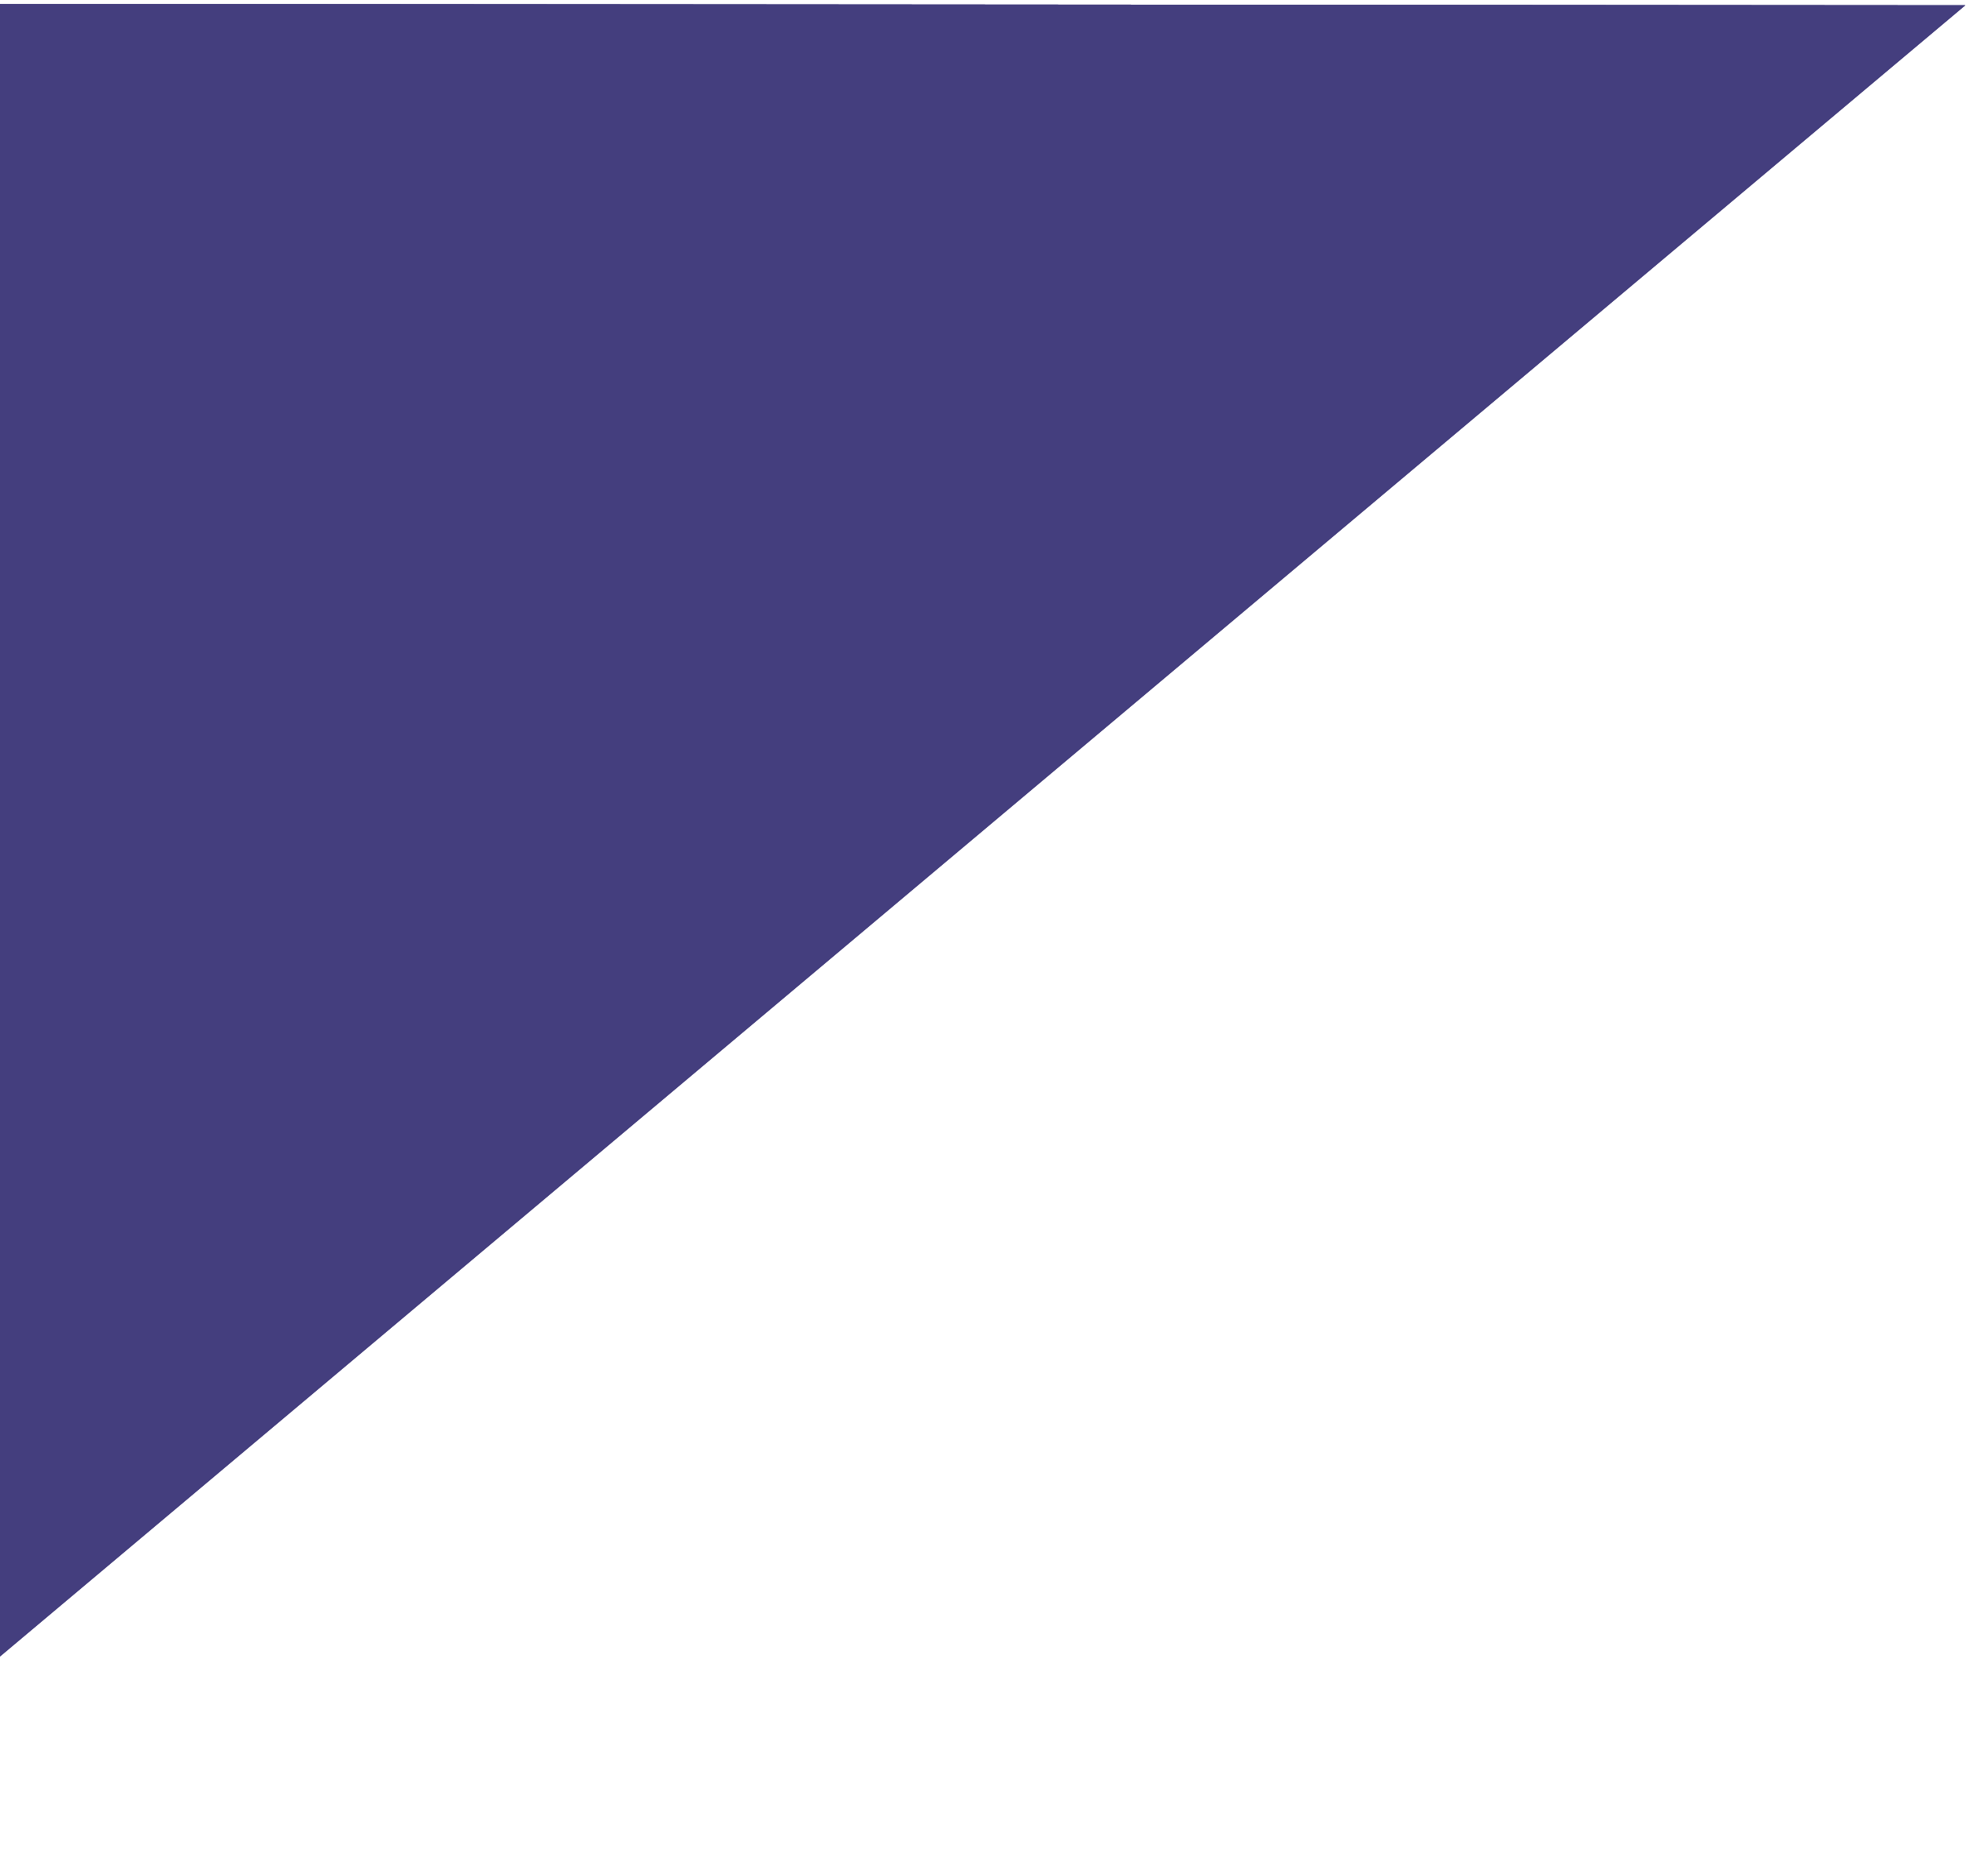 <svg width="461" height="440" viewBox="0 0 461 440" fill="none" xmlns="http://www.w3.org/2000/svg">
<path d="M460.811 1.247L-60.591 439.395L-220.242 0.758L460.811 1.247Z" fill="#443E7E"/>
<path d="M460.811 1.247L-60.591 439.395L-220.242 0.758L460.811 1.247Z" fill="#443E7E"/>
<path d="M460.811 1.247L-60.591 439.395L-220.242 0.758L460.811 1.247Z" fill="#443E7E"/>
</svg>
